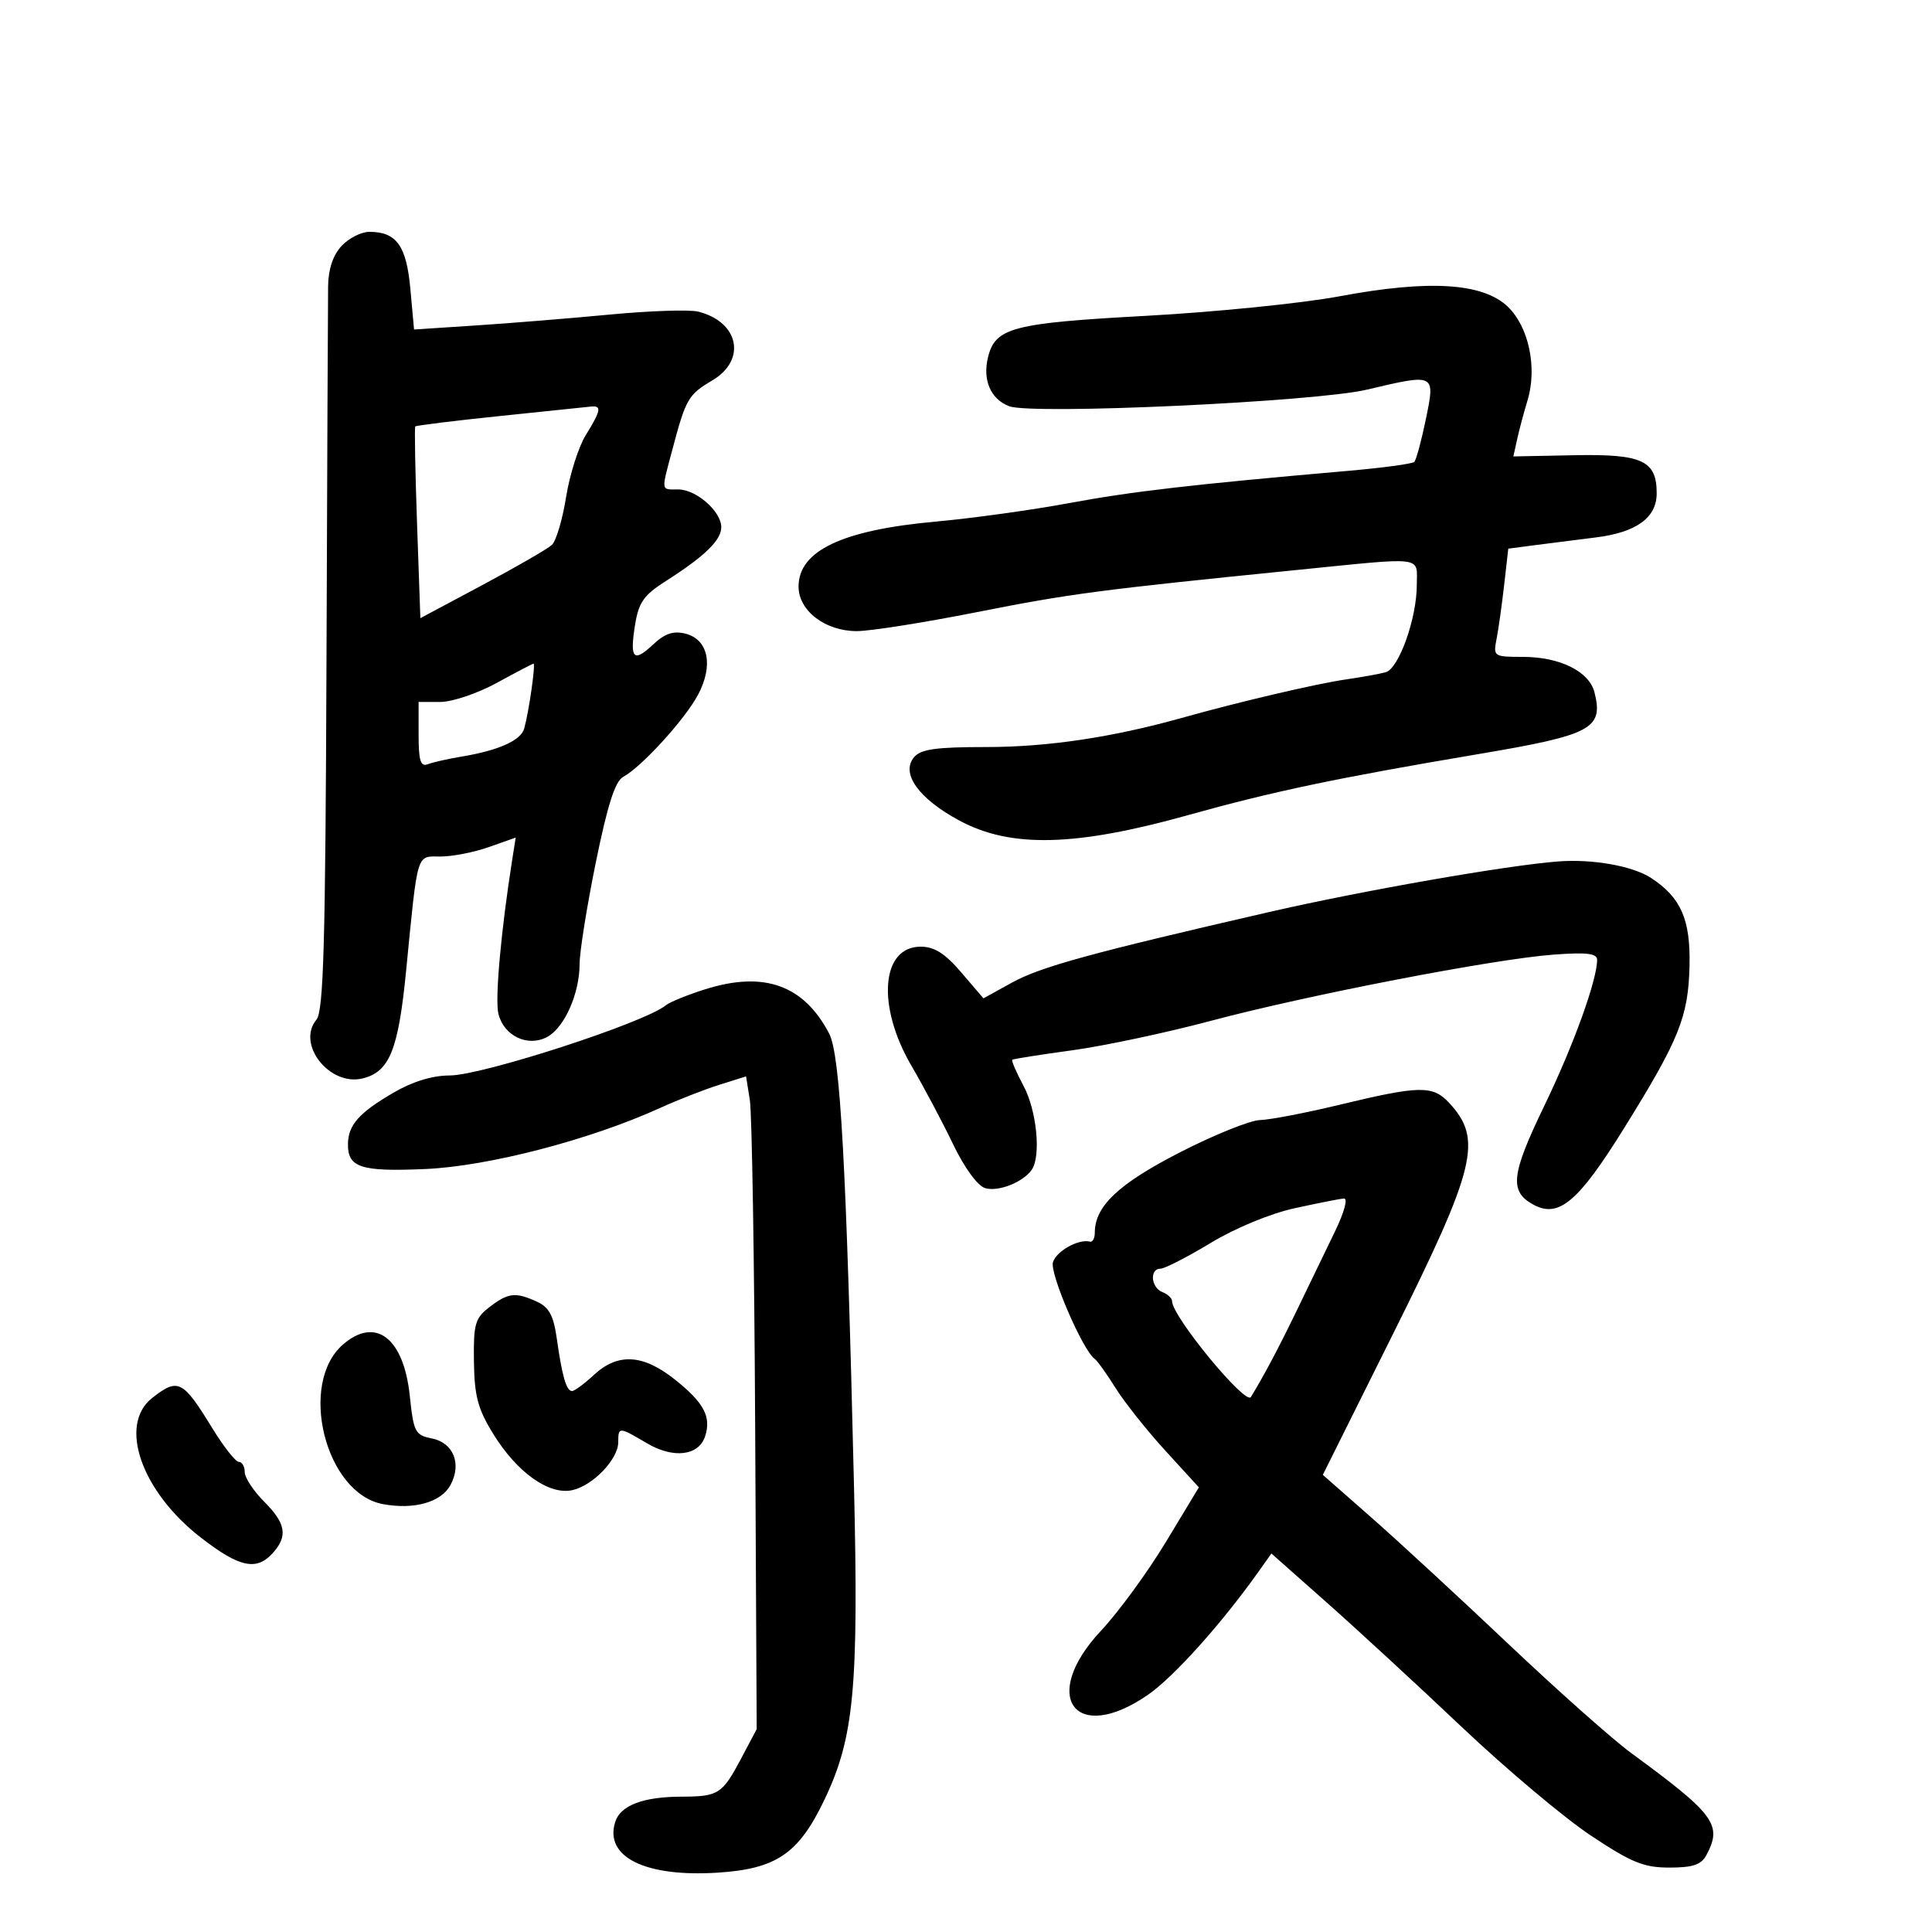 <svg xmlns="http://www.w3.org/2000/svg" width="300" height="300" viewBox="0 0 300 300" version="1.1">
	<path d="M 53.039 38.189 C 51.709 39.616, 50.981 41.790, 50.947 44.439 C 50.917 46.672, 50.805 72.843, 50.697 102.596 C 50.537 146.549, 50.245 157, 49.138 158.333 C 45.980 162.139, 51.196 168.742, 56.341 167.450 C 60.488 166.410, 61.850 163.036, 63.052 150.834 C 64.907 131.984, 64.601 133, 68.420 133 C 70.251 133, 73.623 132.339, 75.914 131.530 L 80.079 130.061 79.569 133.280 C 77.796 144.474, 76.832 155.196, 77.397 157.447 C 78.258 160.877, 81.959 162.627, 84.958 161.022 C 87.643 159.586, 90 154.278, 90 149.670 C 90 147.803, 91.133 140.714, 92.517 133.918 C 94.330 125.012, 95.518 121.301, 96.767 120.632 C 99.610 119.109, 106.363 111.700, 108.396 107.871 C 110.822 103.304, 109.988 99.286, 106.429 98.393 C 104.565 97.925, 103.240 98.366, 101.449 100.048 C 98.359 102.951, 97.765 102.324, 98.607 97.055 C 99.170 93.536, 99.957 92.412, 103.390 90.226 C 109.415 86.390, 112 83.879, 112 81.865 C 112 79.407, 108.115 76, 105.311 76 C 102.581 76, 102.645 76.435, 104.407 69.799 C 106.497 61.928, 106.875 61.271, 110.589 59.080 C 115.968 55.907, 114.762 49.982, 108.414 48.389 C 107.069 48.051, 100.913 48.255, 94.734 48.841 C 88.555 49.428, 79.178 50.191, 73.896 50.536 L 64.293 51.165 63.722 44.874 C 63.113 38.153, 61.567 36, 57.348 36 C 56.099 36, 54.160 36.985, 53.039 38.189 M 208 46.009 C 202.225 47.091, 188.725 48.455, 178 49.040 C 157.224 50.173, 154.574 50.863, 153.426 55.440 C 152.536 58.984, 153.825 61.983, 156.707 63.079 C 160.268 64.432, 204.207 62.399, 212.220 60.510 C 222.927 57.986, 222.875 57.960, 221.406 65.091 C 220.715 68.442, 219.907 71.426, 219.610 71.724 C 219.312 72.021, 214.666 72.649, 209.284 73.119 C 185.073 75.233, 175.797 76.306, 166 78.124 C 160.225 79.195, 150.922 80.485, 145.327 80.990 C 130.787 82.303, 124 85.515, 124 91.082 C 124 94.837, 128.135 98, 133.042 98 C 135.117 98, 143.494 96.677, 151.657 95.059 C 166.157 92.186, 170.689 91.589, 201.500 88.494 C 221.507 86.484, 220 86.295, 220 90.822 C 220 96.004, 217.221 103.809, 215.170 104.385 C 214.252 104.643, 211.475 105.146, 209 105.502 C 204.416 106.163, 192.517 108.951, 183.500 111.478 C 172.710 114.501, 162.654 116, 153.165 116 C 145.303 116, 142.970 116.331, 141.921 117.595 C 139.843 120.099, 142.650 124.012, 148.966 127.414 C 156.934 131.706, 166.960 131.467, 184.500 126.567 C 197.660 122.891, 207.637 120.795, 229.641 117.082 C 247.182 114.122, 249.007 113.150, 247.593 107.516 C 246.776 104.259, 242.221 102, 236.470 102 C 231.956 102, 231.854 101.932, 232.380 99.250 C 232.677 97.737, 233.209 93.957, 233.563 90.848 L 234.206 85.196 238.353 84.650 C 240.634 84.350, 244.865 83.814, 247.756 83.458 C 254.089 82.678, 257.250 80.395, 257.250 76.600 C 257.250 71.513, 255.012 70.478, 244.456 70.687 L 234.994 70.874 235.587 68.187 C 235.913 66.709, 236.635 64.004, 237.192 62.175 C 238.731 57.120, 237.392 50.750, 234.134 47.628 C 230.261 43.918, 221.921 43.401, 208 46.009 M 77.614 64.601 C 70.527 65.337, 64.618 66.065, 64.483 66.219 C 64.349 66.374, 64.472 73.135, 64.757 81.244 L 65.275 95.988 74.888 90.856 C 80.174 88.034, 85.039 85.224, 85.697 84.612 C 86.355 84.001, 87.347 80.662, 87.900 77.193 C 88.454 73.724, 89.828 69.396, 90.954 67.575 C 93.328 63.732, 93.469 62.951, 91.750 63.132 C 91.063 63.205, 84.701 63.866, 77.614 64.601 M 77.112 106.053 C 74.148 107.674, 70.211 109, 68.362 109 L 65 109 65 114.107 C 65 118.123, 65.305 119.097, 66.429 118.666 C 67.215 118.364, 69.577 117.832, 71.679 117.483 C 77.401 116.533, 80.879 114.979, 81.394 113.142 C 82.132 110.506, 83.207 102.995, 82.838 103.053 C 82.652 103.082, 80.075 104.432, 77.112 106.053 M 242 133.761 C 234.070 134.351, 211.515 138.299, 197 141.637 C 169.320 148.002, 161.575 150.129, 157.105 152.596 L 152.710 155.021 149.277 151.011 C 146.742 148.049, 145.089 147, 142.957 147 C 136.820 147, 136.109 156.224, 141.531 165.500 C 143.461 168.800, 146.369 174.279, 147.995 177.675 C 149.711 181.259, 151.785 184.115, 152.938 184.480 C 154.972 185.126, 158.921 183.567, 160.235 181.600 C 161.671 179.449, 160.969 172.412, 158.941 168.628 C 157.808 166.515, 157.020 164.681, 157.191 164.553 C 157.361 164.426, 161.550 163.766, 166.500 163.088 C 171.450 162.410, 181.125 160.355, 188 158.521 C 203.083 154.498, 231.943 148.921, 241.250 148.231 C 246.370 147.852, 248 148.044, 248 149.028 C 248 152.185, 244.338 162.312, 239.790 171.728 C 234.609 182.455, 234.335 185.038, 238.158 187.085 C 242.056 189.171, 245.093 186.598, 252.163 175.222 C 260.755 161.397, 262.164 157.900, 262.348 149.958 C 262.514 142.793, 261.018 139.369, 256.400 136.342 C 253.545 134.472, 247.353 133.362, 242 133.761 M 109.500 153.616 C 106.750 154.483, 104.004 155.599, 103.398 156.096 C 100.079 158.817, 74.866 167, 69.800 167 C 67.138 167, 64.049 167.949, 61.088 169.677 C 55.751 172.790, 54.076 174.678, 54.032 177.628 C 53.977 181.304, 56.022 181.966, 66.066 181.524 C 75.861 181.092, 91.630 176.989, 102.500 172.042 C 105.250 170.791, 109.378 169.176, 111.674 168.454 L 115.848 167.141 116.436 170.821 C 116.759 172.844, 117.130 195.650, 117.261 221.500 L 117.500 268.500 115.116 273 C 112.145 278.607, 111.587 278.966, 105.815 278.985 C 99.851 279.004, 96.344 280.341, 95.530 282.905 C 93.803 288.348, 100.189 291.508, 111.459 290.784 C 120.562 290.200, 124.023 287.833, 128.022 279.455 C 132.630 269.798, 133.351 262.094, 132.602 230.500 C 131.428 180.970, 130.486 163.820, 128.754 160.500 C 124.818 152.951, 118.628 150.738, 109.500 153.616 M 208 171.550 C 202.775 172.810, 197.224 173.877, 195.665 173.921 C 194.105 173.964, 188.471 176.238, 183.145 178.974 C 173.661 183.846, 170 187.308, 170 191.404 C 170 192.282, 169.662 192.911, 169.250 192.802 C 167.498 192.339, 164.057 194.247, 163.504 195.987 C 162.959 197.706, 168.144 209.728, 169.979 211 C 170.376 211.275, 171.838 213.315, 173.227 215.534 C 174.616 217.752, 178.094 222.130, 180.956 225.262 L 186.161 230.956 181.024 239.460 C 178.199 244.138, 173.666 250.335, 170.952 253.232 C 161.399 263.428, 166.901 270.981, 178.211 263.199 C 182.238 260.428, 189.664 252.161, 195.462 243.993 L 197.424 241.229 205.962 248.790 C 210.658 252.948, 220.125 261.676, 227 268.185 C 233.875 274.694, 242.875 282.264, 247 285.007 C 253.339 289.223, 255.230 289.995, 259.215 289.997 C 262.854 289.999, 264.166 289.559, 264.965 288.066 C 267.486 283.355, 266.300 281.744, 253.284 272.208 C 250.415 270.106, 241.865 262.513, 234.284 255.333 C 226.703 248.154, 217.104 239.295, 212.954 235.646 L 205.407 229.013 216.248 207.256 C 229.226 181.211, 230.275 176.892, 225 171.230 C 222.469 168.514, 220.427 168.552, 208 171.550 M 201.039 187.613 C 197.261 188.439, 191.839 190.680, 187.979 193.013 C 184.350 195.206, 180.844 197, 180.190 197 C 178.472 197, 178.724 199.957, 180.500 200.638 C 181.325 200.955, 182 201.593, 182 202.057 C 182 204.409, 193.416 218.278, 194.240 216.927 C 196.305 213.540, 198.583 209.242, 201.357 203.500 C 203.216 199.650, 205.881 194.137, 207.279 191.250 C 208.770 188.168, 209.340 186.041, 208.660 186.100 C 208.022 186.156, 204.593 186.836, 201.039 187.613 M 76 202.969 C 73.764 204.691, 73.510 205.583, 73.592 211.424 C 73.668 216.809, 74.200 218.789, 76.623 222.709 C 80.313 228.677, 85.277 232.193, 88.878 231.388 C 92.088 230.670, 96 226.582, 96 223.944 C 96 221.528, 96.091 221.531, 100.454 224.106 C 104.586 226.543, 108.529 226.060, 109.501 222.998 C 110.459 219.977, 109.315 217.828, 104.845 214.250 C 99.869 210.268, 95.953 210.035, 92.217 213.500 C 90.734 214.875, 89.209 216, 88.828 216 C 87.949 216, 87.286 213.721, 86.461 207.867 C 85.953 204.263, 85.264 202.985, 83.357 202.117 C 80.023 200.598, 78.913 200.726, 76 202.969 M 53.263 208.772 C 46.258 214.848, 50.503 231.878, 59.441 233.555 C 64.305 234.467, 68.516 233.273, 69.962 230.571 C 71.721 227.284, 70.409 224.032, 67.052 223.360 C 64.462 222.842, 64.219 222.372, 63.629 216.727 C 62.690 207.742, 58.318 204.387, 53.263 208.772 M 23.635 217.073 C 18.313 221.259, 21.955 231.636, 31.269 238.822 C 37.202 243.399, 39.825 243.956, 42.345 241.171 C 44.732 238.534, 44.400 236.554, 41 233.154 C 39.350 231.504, 38 229.444, 38 228.577 C 38 227.710, 37.589 227, 37.086 227 C 36.583 227, 34.724 224.637, 32.955 221.750 C 28.381 214.286, 27.647 213.917, 23.635 217.073" stroke="none" fill="black" fill-rule="evenodd"/>
</svg>